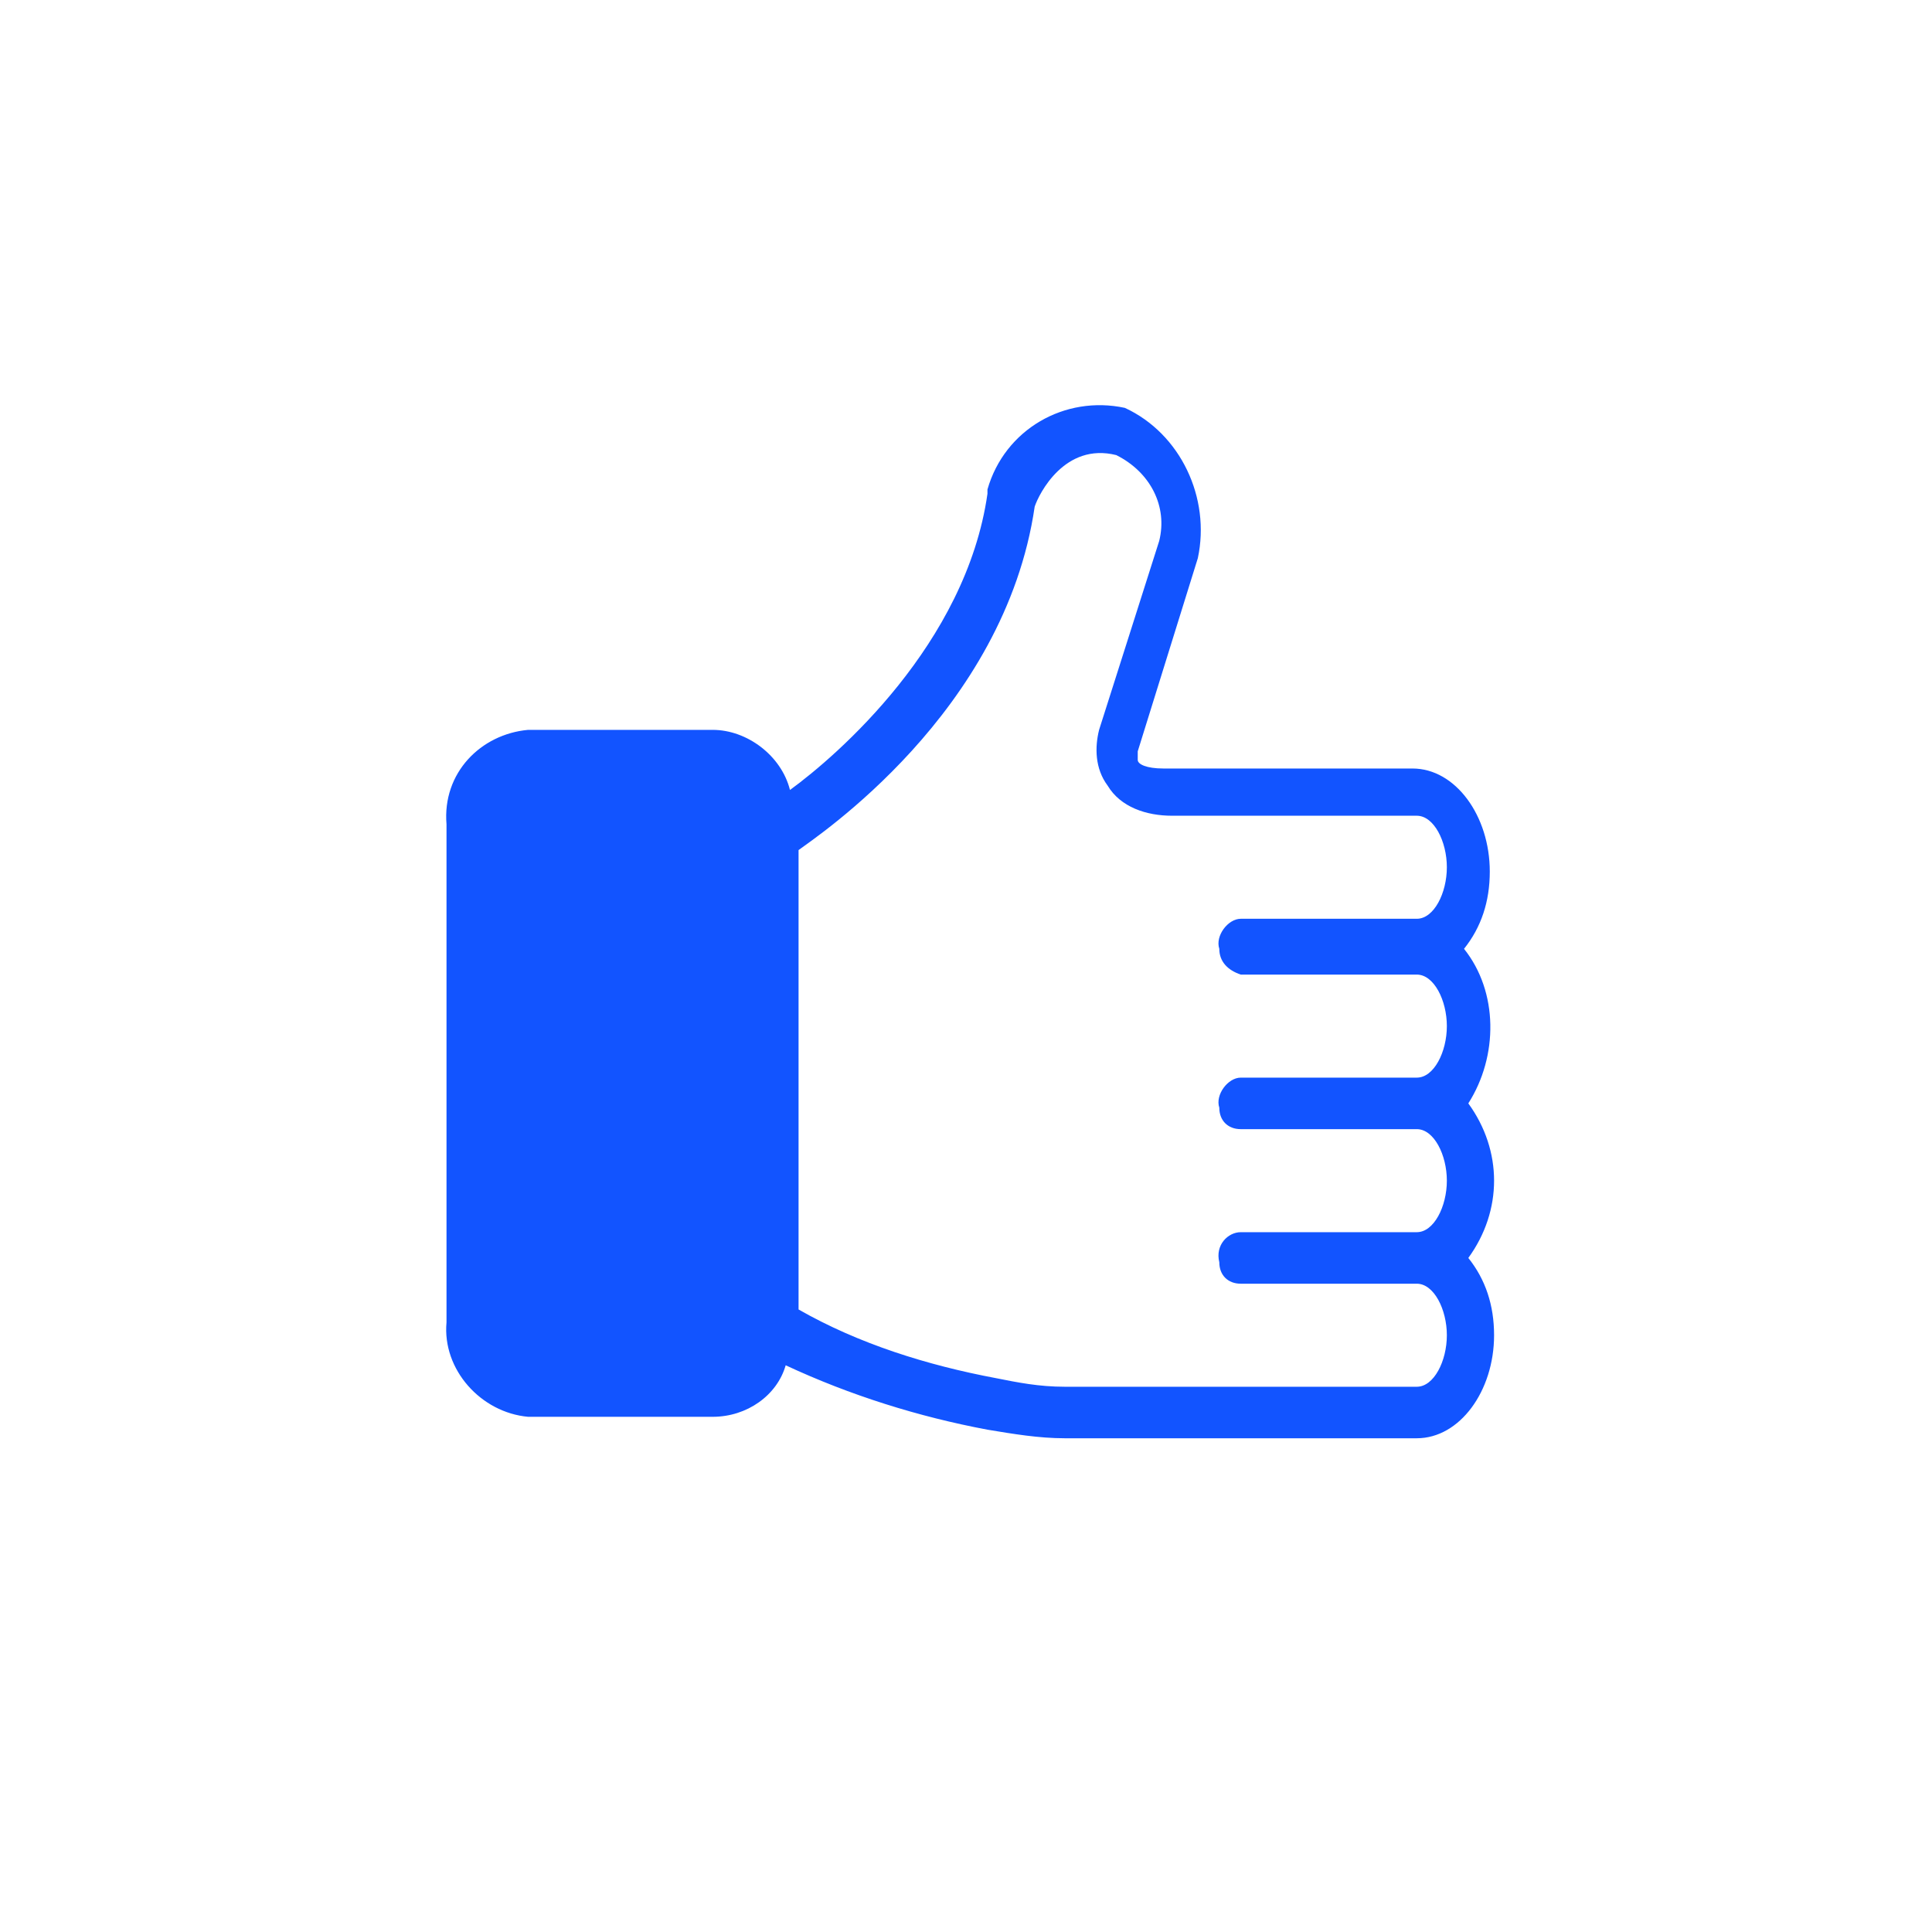 <?xml version="1.0" encoding="utf-8"?>
<!-- Generator: Adobe Illustrator 25.2.3, SVG Export Plug-In . SVG Version: 6.00 Build 0)  -->
<svg version="1.1" id="Layer_1" xmlns="http://www.w3.org/2000/svg" xmlns:xlink="http://www.w3.org/1999/xlink" x="0px" y="0px"
	 viewBox="0 0 45 45" style="enable-background:new 0 0 45 45;" xml:space="preserve">
<style type="text/css">
	.st0{fill:#1254FF;}
</style>
<path id="패스_14_1_" class="st0" d="M34.1,22.1c0.4-0.5,0.6-1.1,0.6-1.8c0-1.3-0.8-2.4-1.8-2.4h-5.8c-0.4,0-0.6-0.1-0.6-0.2
	c0-0.1,0-0.1,0-0.2l1.4-4.5c0.3-1.4-0.4-2.9-1.7-3.5c-1.4-0.3-2.8,0.5-3.2,1.9l0,0.1c-0.5,3.5-3.5,6.1-4.6,6.9
	c-0.2-0.8-1-1.4-1.8-1.4h-4.3c-1.1,0.1-2,1-1.9,2.2v11.6c-0.1,1.1,0.8,2.1,1.9,2.2h4.3c0.8,0,1.5-0.5,1.7-1.2
	c1.5,0.7,3.1,1.2,4.7,1.5c0.6,0.1,1.2,0.2,1.8,0.2H33c1,0,1.8-1.1,1.8-2.4c0-0.7-0.2-1.3-0.6-1.8c0.8-1.1,0.8-2.5,0-3.6
	C34.9,24.6,34.9,23.1,34.1,22.1L34.1,22.1z M28.9,22.7H33c0.4,0,0.7,0.6,0.7,1.2s-0.3,1.2-0.7,1.2h-4.1c-0.3,0-0.6,0.4-0.5,0.7
	c0,0.3,0.2,0.5,0.5,0.5H33c0.4,0,0.7,0.6,0.7,1.2s-0.3,1.2-0.7,1.2h-4.1c-0.3,0-0.6,0.3-0.5,0.7c0,0.3,0.2,0.5,0.5,0.5H33
	c0.4,0,0.7,0.6,0.7,1.2s-0.3,1.2-0.7,1.2h-8.2c-0.6,0-1.1-0.1-1.6-0.2c-1.6-0.3-3.2-0.8-4.6-1.6l0-5.8v-4.9c0.4-0.3,4.8-3.2,5.5-8
	c0.1-0.3,0.7-1.5,1.9-1.2c0.8,0.4,1.2,1.2,1,2l-1.4,4.4c-0.1,0.4-0.1,0.9,0.2,1.3c0.3,0.5,0.9,0.7,1.5,0.7H33c0.4,0,0.7,0.6,0.7,1.2
	s-0.3,1.2-0.7,1.2h-4.1c-0.3,0-0.6,0.4-0.5,0.7C28.4,22.4,28.6,22.6,28.9,22.7L28.9,22.7z"/>
</svg>
